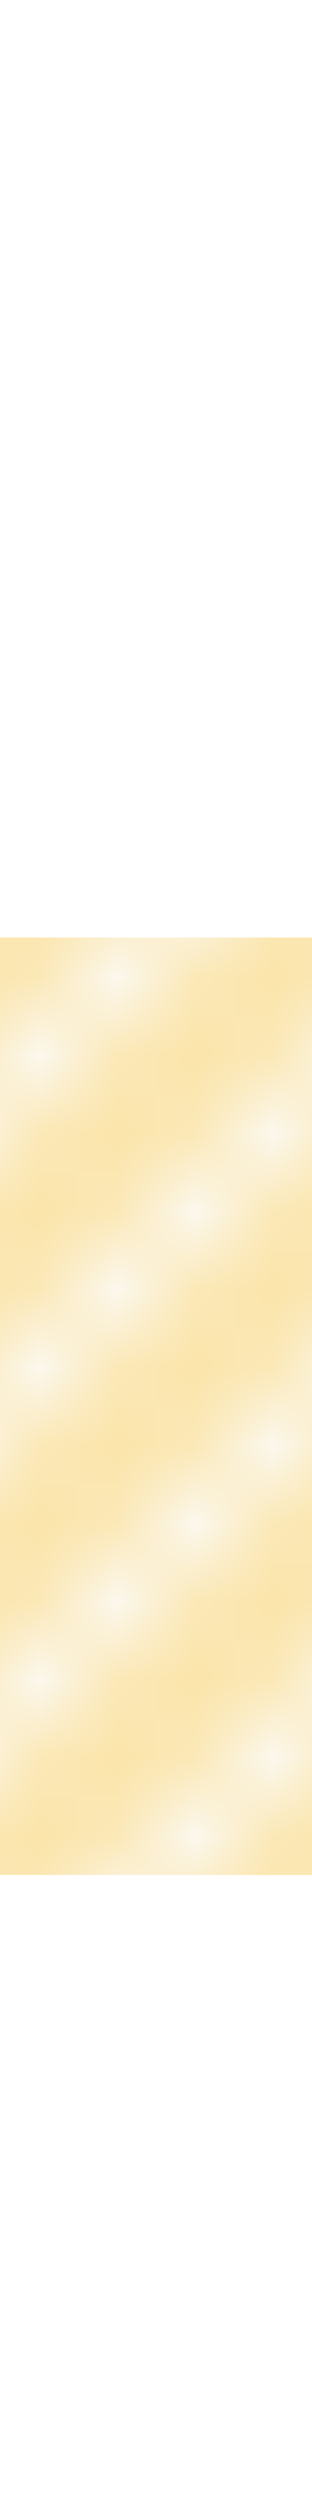 <svg xmlns="http://www.w3.org/2000/svg" height='32px' width='4px'>

    <defs>
    <pattern id="bri-underline" patternUnits="userSpaceOnUse" width="4" height="4">
		<rect width="4" height="4" fill='#f6f6f6'></rect>
		<path d="M-1,1 l2,-2 M0,4 l4,-4 M3,5 l2,-2" stroke='#f5be2c' stroke-width='2'></path>
	</pattern>

    </defs>

    <rect width='4' height='12' x='0' y='12' fill='url("#bri-underline")' fill-opacity='0.4'></rect>

</svg>